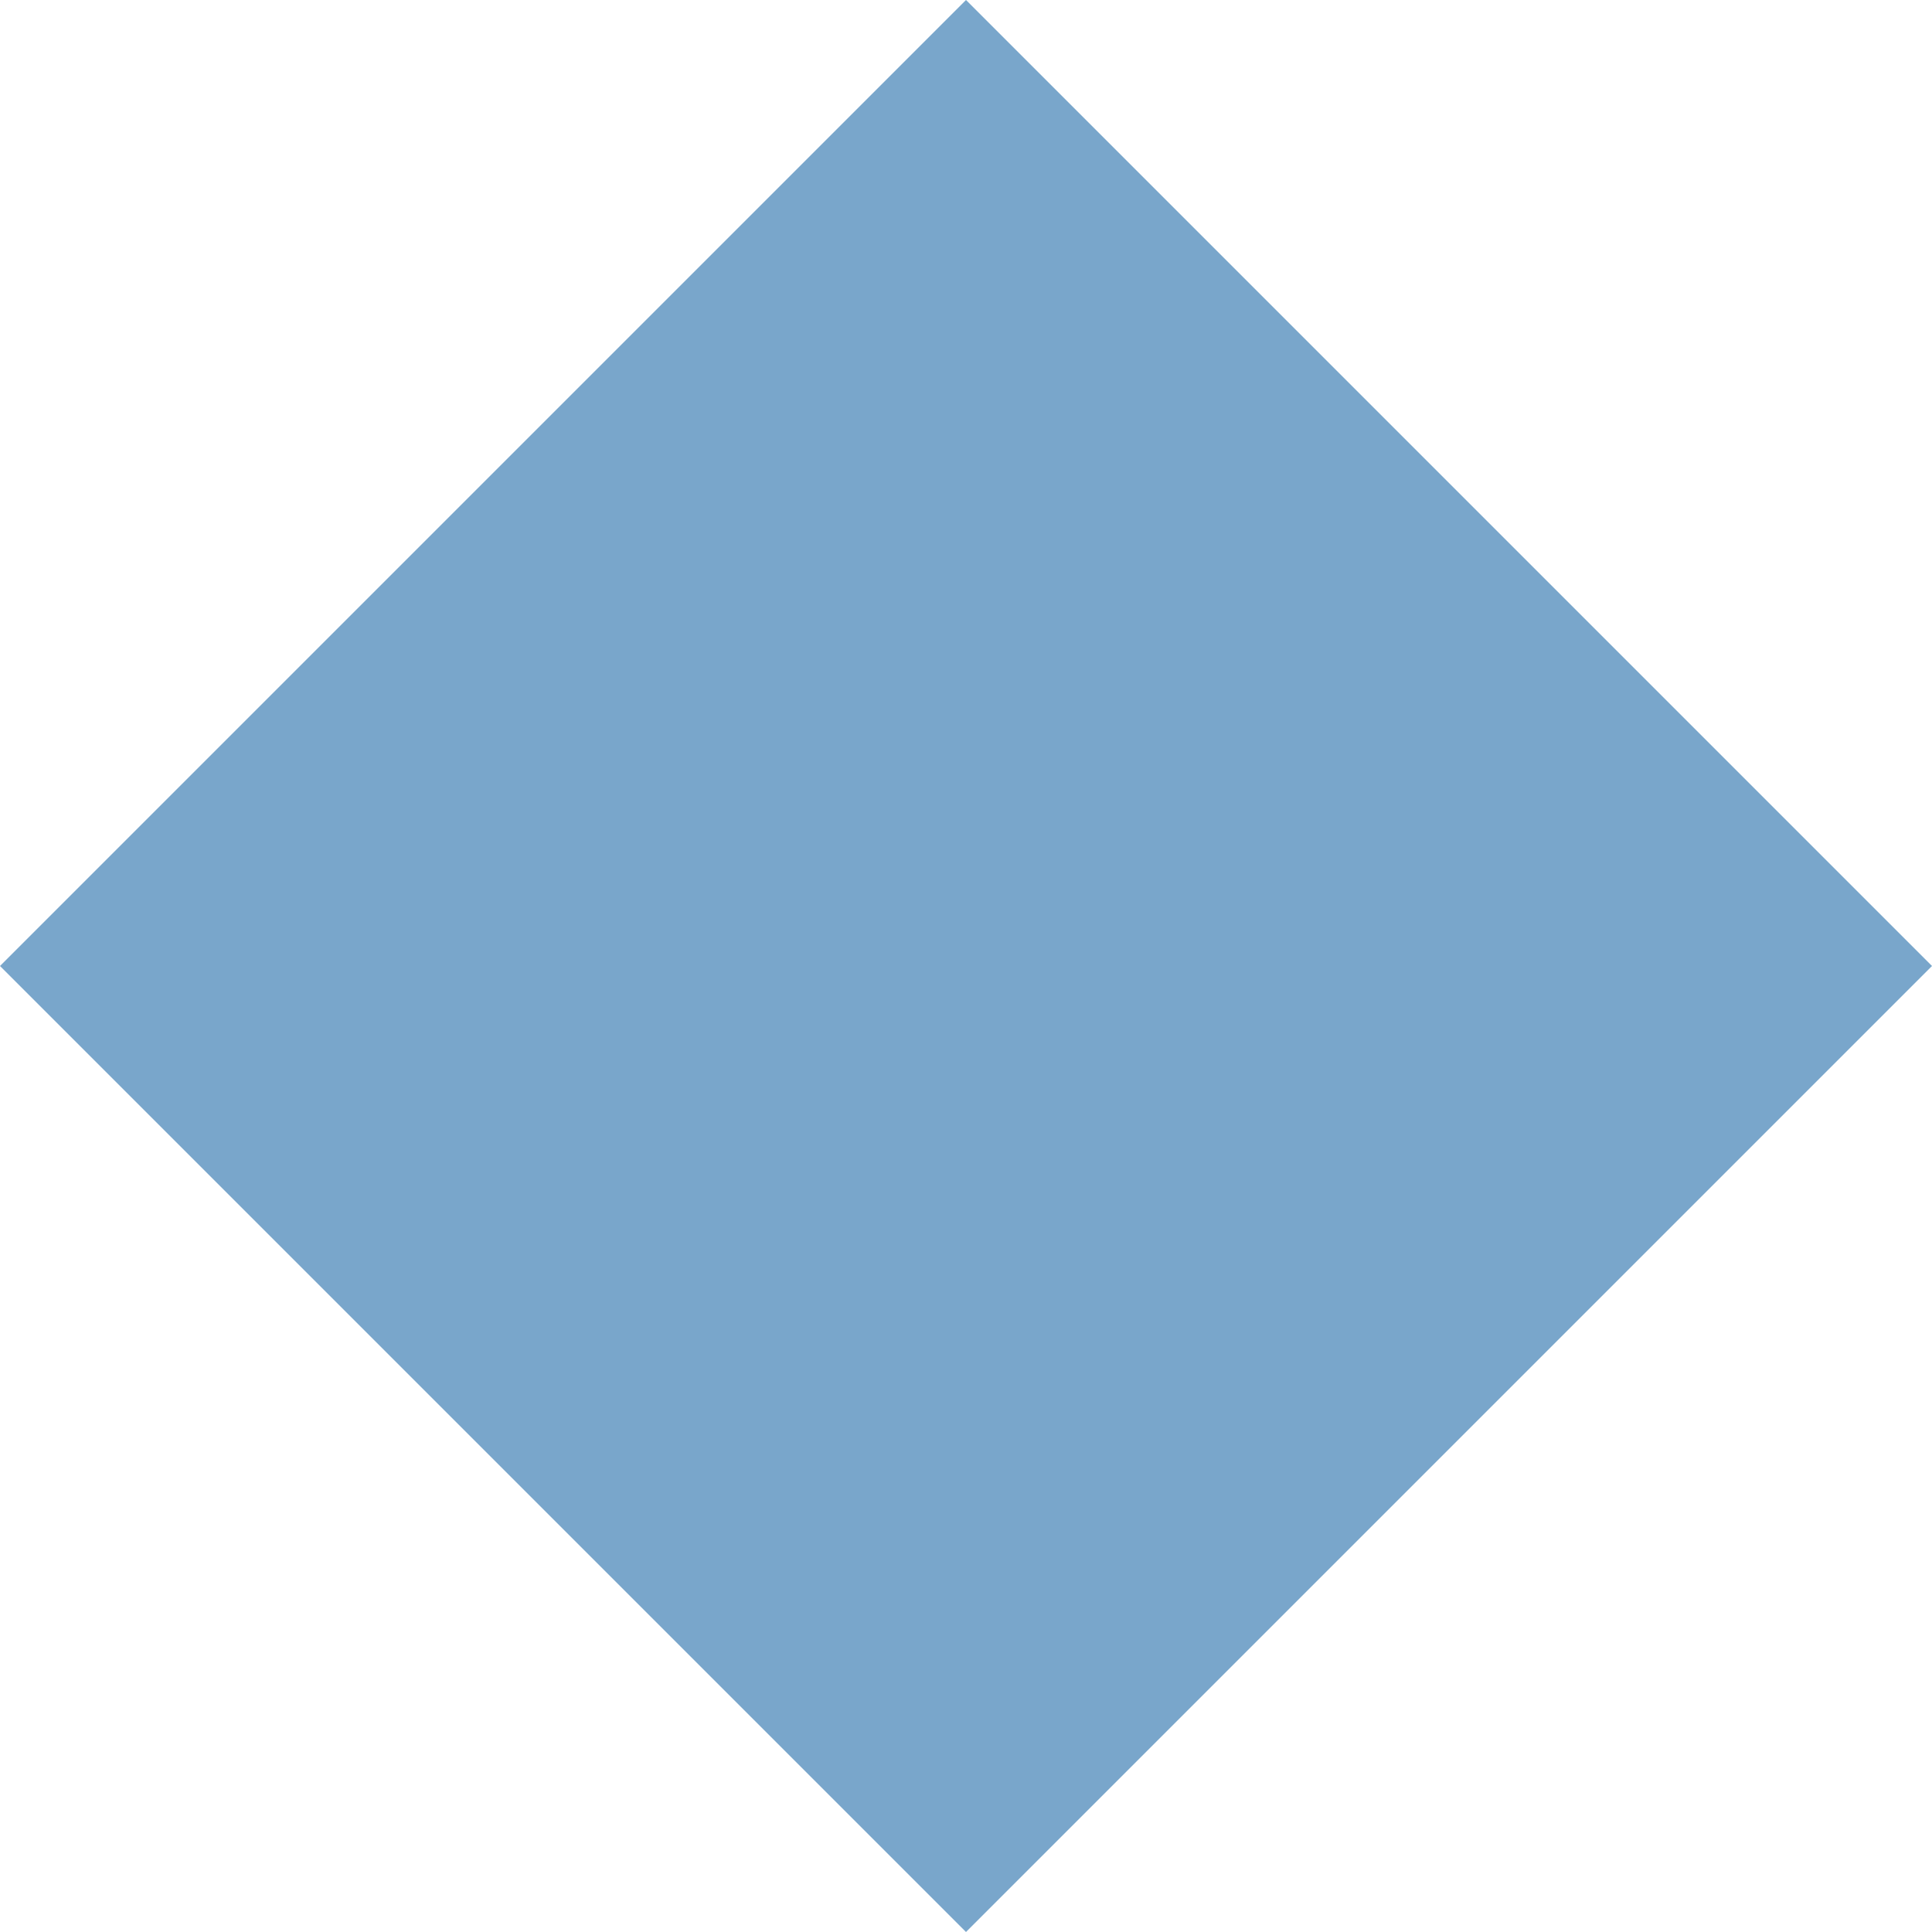 <?xml version="1.0" encoding="UTF-8" standalone="no"?>
<!-- Created with Inkscape (http://www.inkscape.org/) -->

<svg
   width="6.176mm"
   height="6.176mm"
   viewBox="0 0 6.176 6.176"
   version="1.1"
   id="svg4283"
   xml:space="preserve"
   inkscape:version="1.2.2 (732a01da63, 2022-12-09)"
   sodipodi:docname="menu.svg"
   inkscape:export-filename="menu.svg"
   inkscape:export-xdpi="159.51199"
   inkscape:export-ydpi="159.51199"
   xmlns:inkscape="http://www.inkscape.org/namespaces/inkscape"
   xmlns:sodipodi="http://sodipodi.sourceforge.net/DTD/sodipodi-0.dtd"
   xmlns="http://www.w3.org/2000/svg"
   xmlns:svg="http://www.w3.org/2000/svg"><sodipodi:namedview
     id="namedview4285"
     pagecolor="#777777"
     bordercolor="#000000"
     borderopacity="0.25"
     inkscape:showpageshadow="2"
     inkscape:pageopacity="0"
     inkscape:pagecheckerboard="0"
     inkscape:deskcolor="#2f2f2f"
     inkscape:document-units="mm"
     showgrid="false"
     inkscape:zoom="0.36925855"
     inkscape:cx="467.15235"
     inkscape:cy="389.97066"
     inkscape:window-width="1920"
     inkscape:window-height="1009"
     inkscape:window-x="-8"
     inkscape:window-y="-8"
     inkscape:window-maximized="1"
     inkscape:current-layer="layer1" /><defs
     id="defs4280" /><g
     inkscape:label="Camada 1"
     inkscape:groupmode="layer"
     id="layer1"
     transform="translate(-475.44,-11.909)"><path
       id="path30808"
       style="fill:#79a6cb;fill-opacity:1;fill-rule:evenodd;stroke-width:0.551;stroke-linecap:square;stroke-miterlimit:0;paint-order:markers fill stroke"
       d="m 478.528,11.909 3.088,3.088 -3.088,3.088 -3.088,-3.088 z"
       sodipodi:nodetypes="ccccc" /></g></svg>
